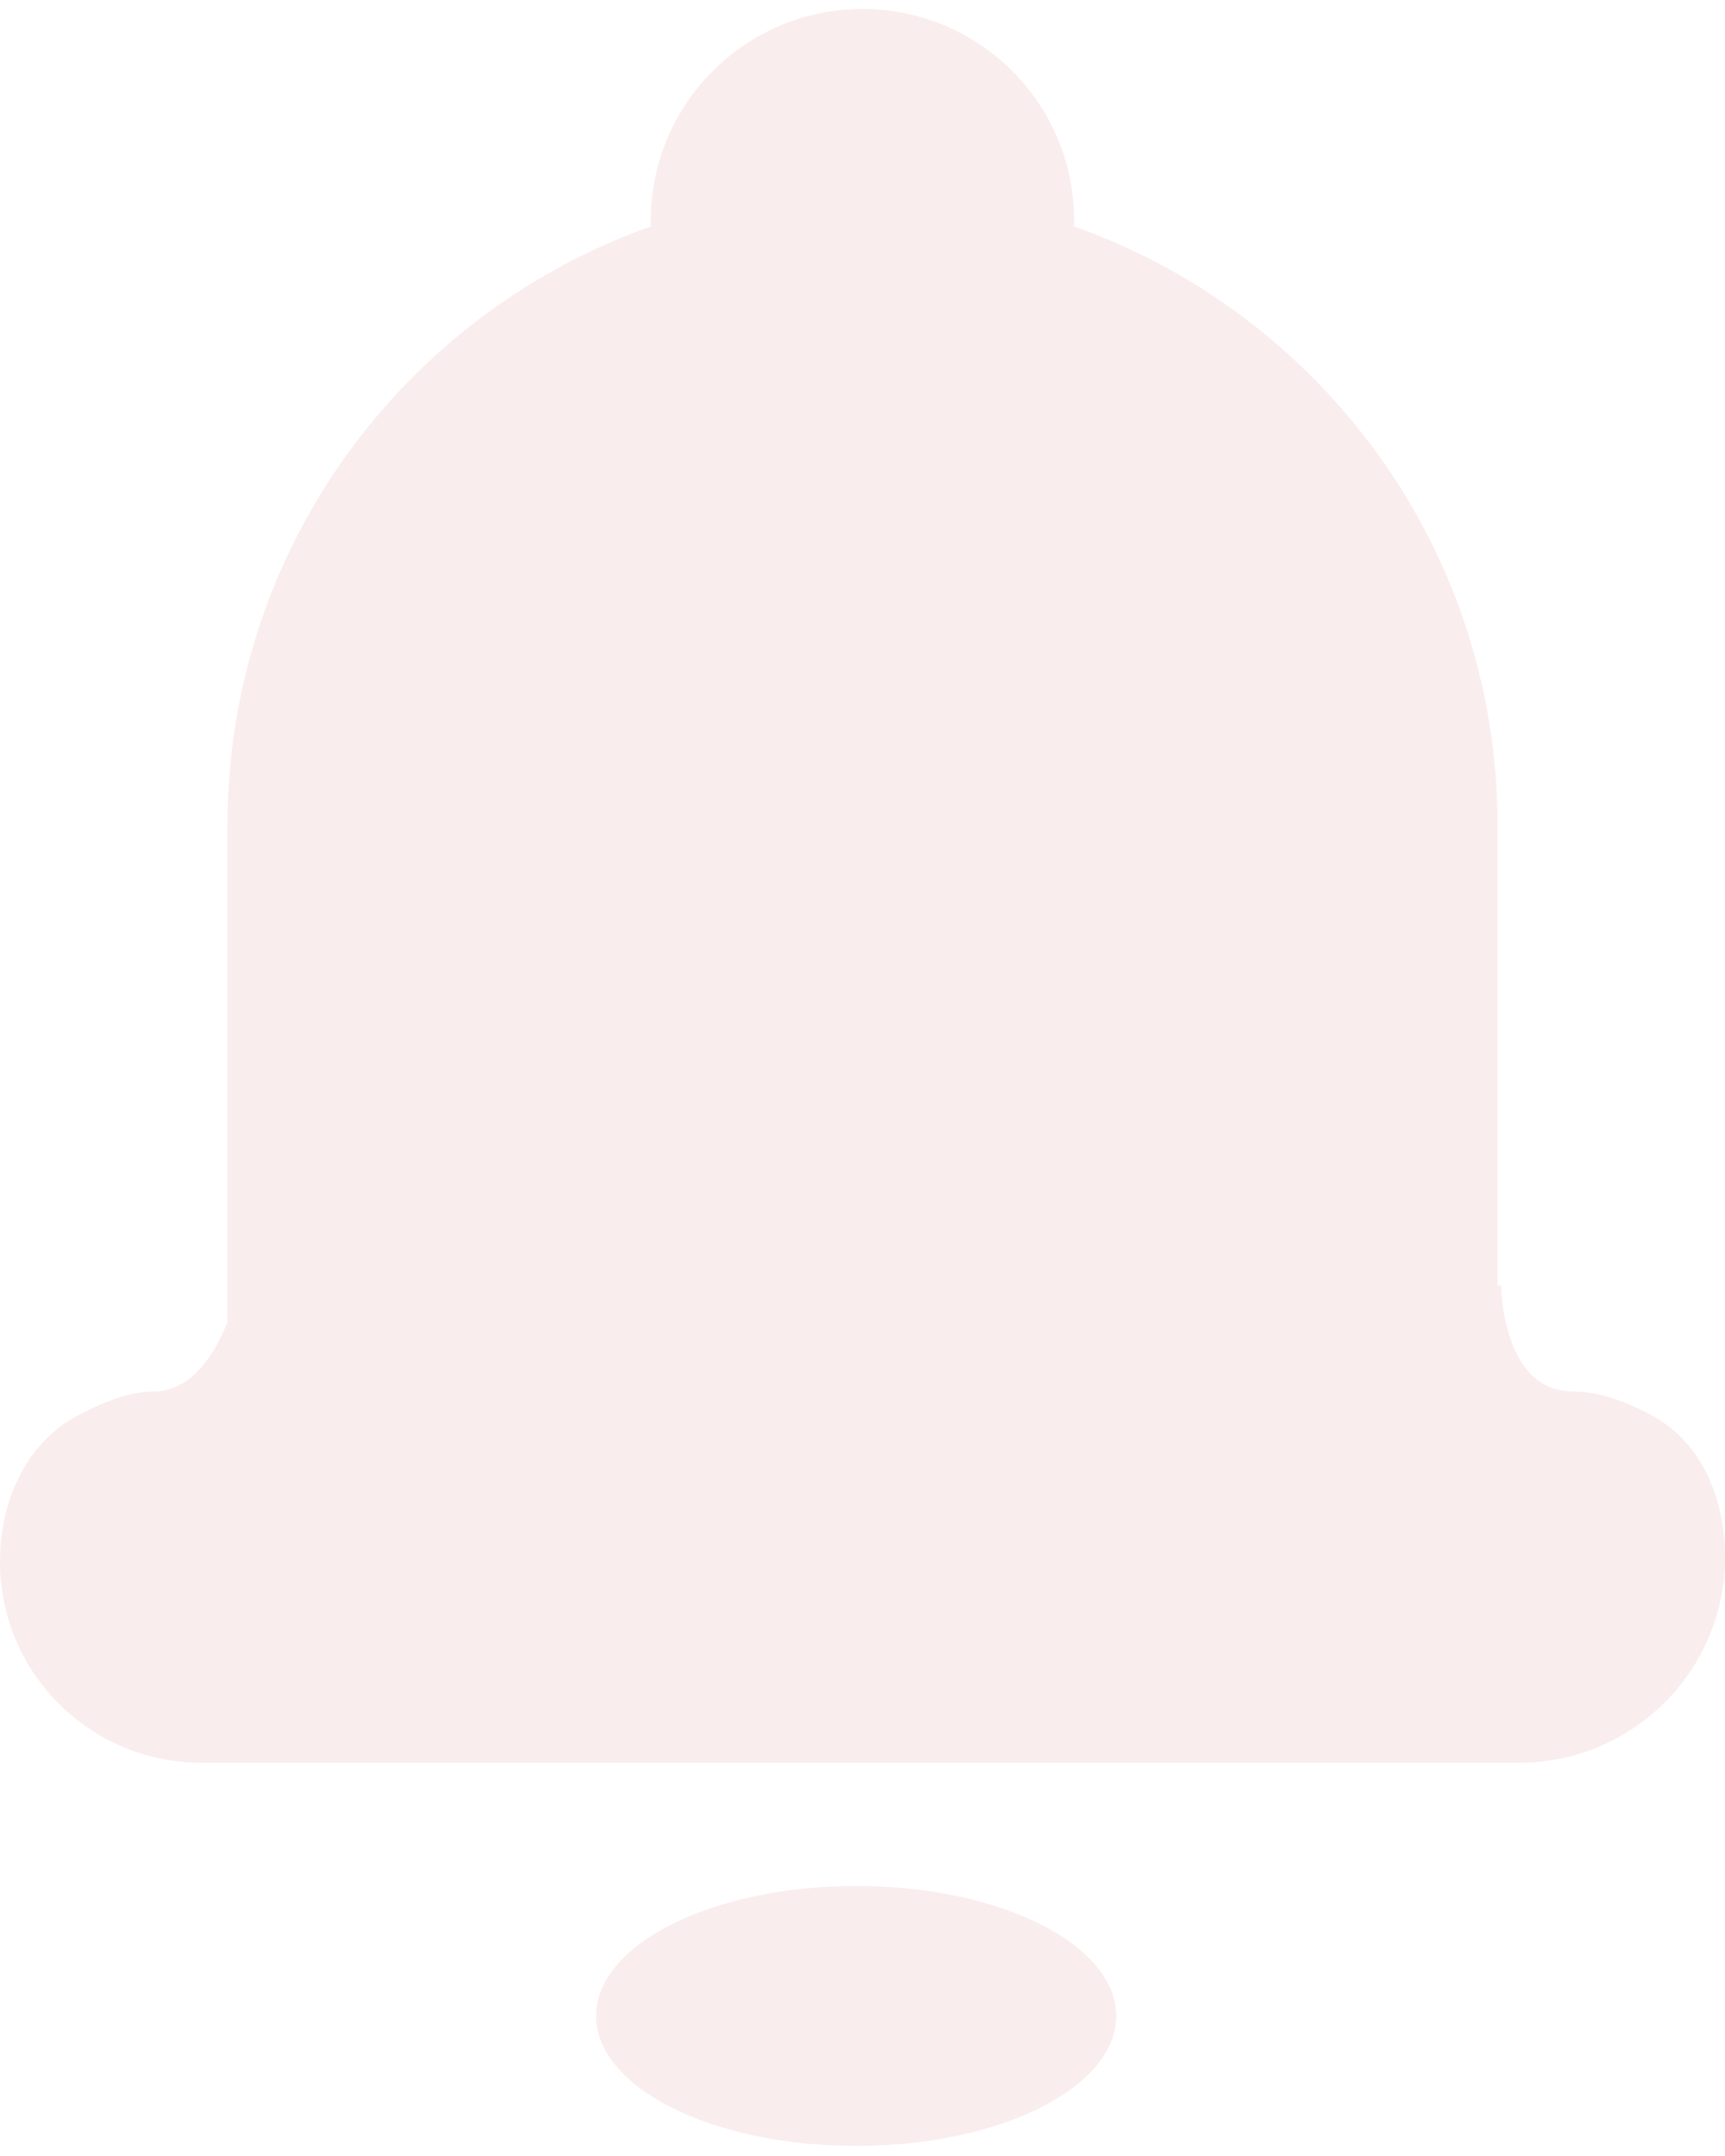<svg width="136" height="170" viewBox="0 0 136 170" fill="none" xmlns="http://www.w3.org/2000/svg">
<path opacity="0.1" fill-rule="evenodd" clip-rule="evenodd" d="M51.311 17.397C51.311 8.18 58.783 0.708 68 0.708C77.217 0.708 84.689 8.18 84.689 17.397V17.861C104.134 24.735 118.066 43.28 118.066 65.079V101.371H118.347C118.347 101.371 118.411 109.708 123.982 109.708C126.081 109.708 128.305 110.56 130.261 111.622C134.218 113.77 136 118.266 136 122.769C136 131.725 128.739 138.986 119.783 138.986H15.852C7.097 138.986 0 131.889 0 123.134C0 118.429 2.005 113.785 6.166 111.59C8.15 110.543 10.312 109.708 12.163 109.708C15.159 109.708 16.97 106.666 17.934 104.257V65.079C17.934 43.28 31.866 24.735 51.311 17.861V17.397ZM67.5 169.208C78.822 169.208 88 164.619 88 158.958C88 153.297 78.822 148.708 67.5 148.708C56.178 148.708 47 153.297 47 158.958C47 164.619 56.178 169.208 67.5 169.208Z" fill="#CC4D4B"/>
</svg>

